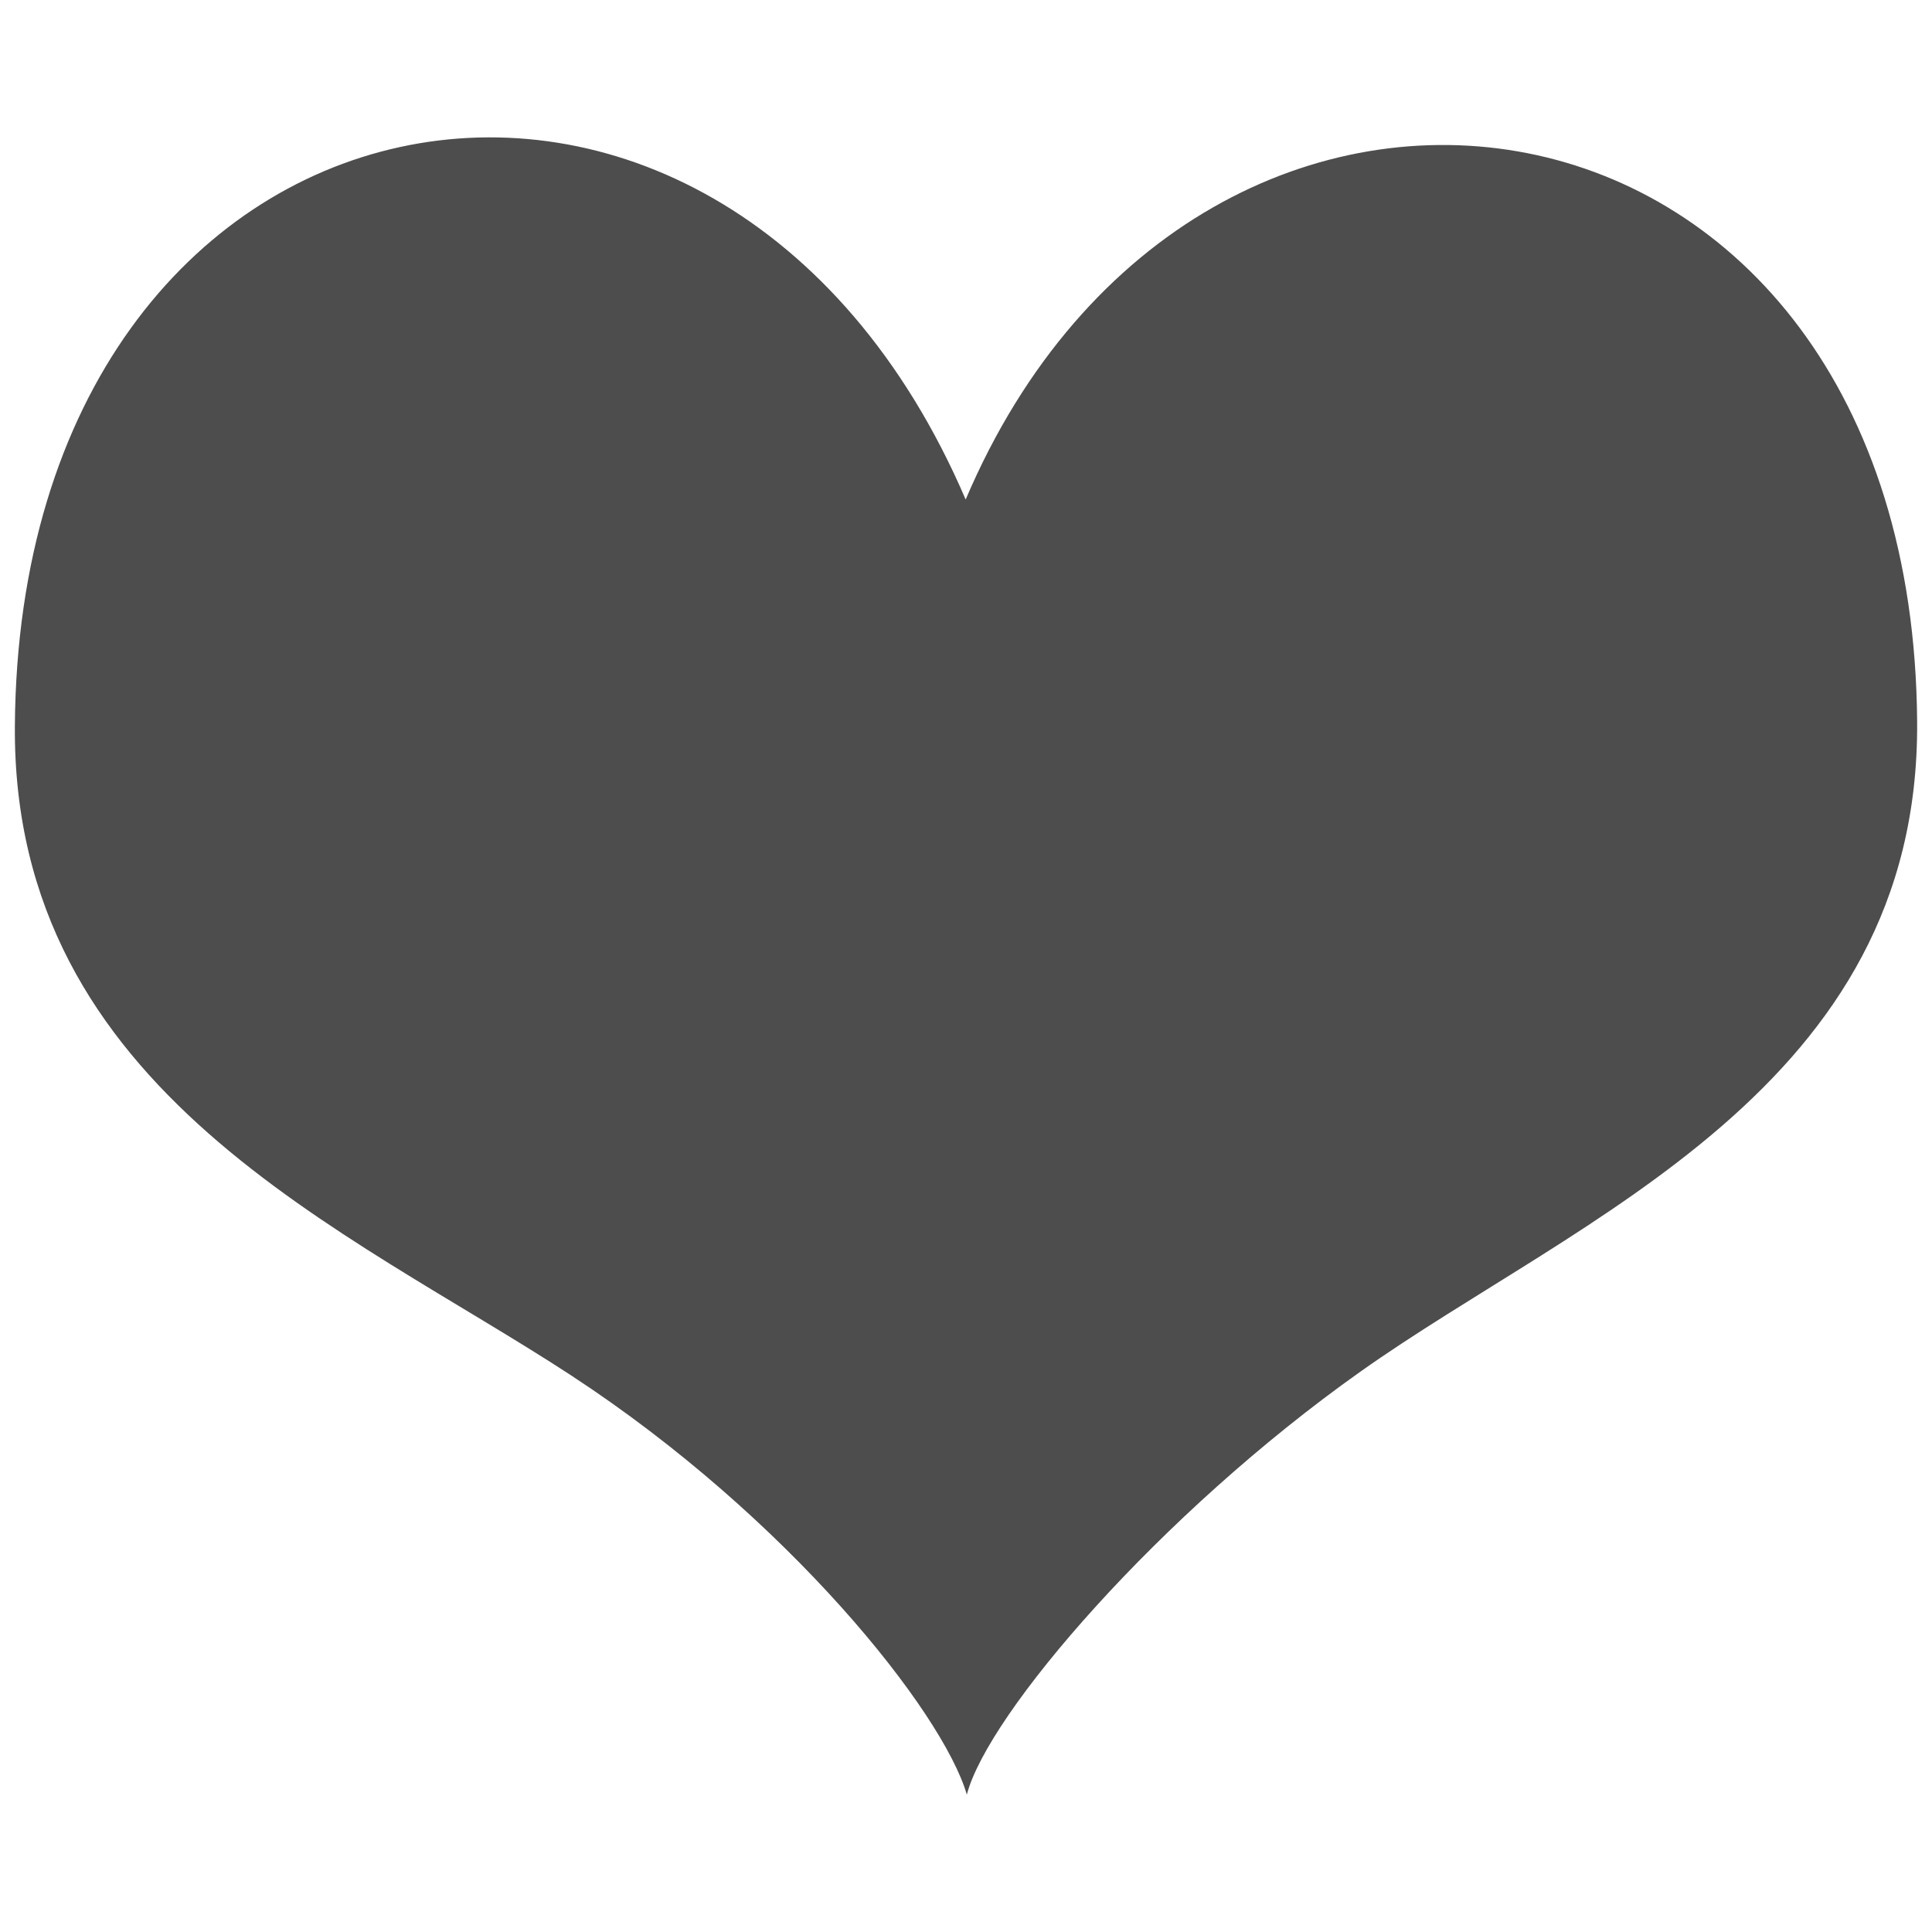 <?xml version="1.0" encoding="utf-8"?>
<!-- Generator: Adobe Illustrator 16.0.0, SVG Export Plug-In . SVG Version: 6.00 Build 0)  -->
<!DOCTYPE svg PUBLIC "-//W3C//DTD SVG 1.1//EN" "http://www.w3.org/Graphics/SVG/1.1/DTD/svg11.dtd">
<svg version="1.1" id="Layer_1" xmlns="http://www.w3.org/2000/svg" xmlns:xlink="http://www.w3.org/1999/xlink" x="0px" y="0px"
	 width="130px" height="130px" viewBox="0 0 130 130" enable-background="new 0 0 130 130" xml:space="preserve">
<rect fill="none" width="130" height="130"/>
<g>
	<g>
		<path fill="#4D4D4D" d="M64.977,33.611C48.392-5.056,1.315,3.97,1.001,48.841c-0.187,24.65,22.41,33.875,37.463,43.729
			c14.6,9.557,24.975,22.621,26.592,28.187c1.416-5.454,12.961-18.88,26.476-28.457c14.765-10.461,37.638-19.069,37.468-43.716
			C128.69,3.601,80.768-3.504,64.977,33.611z"/>
	</g>
</g>
</svg>
